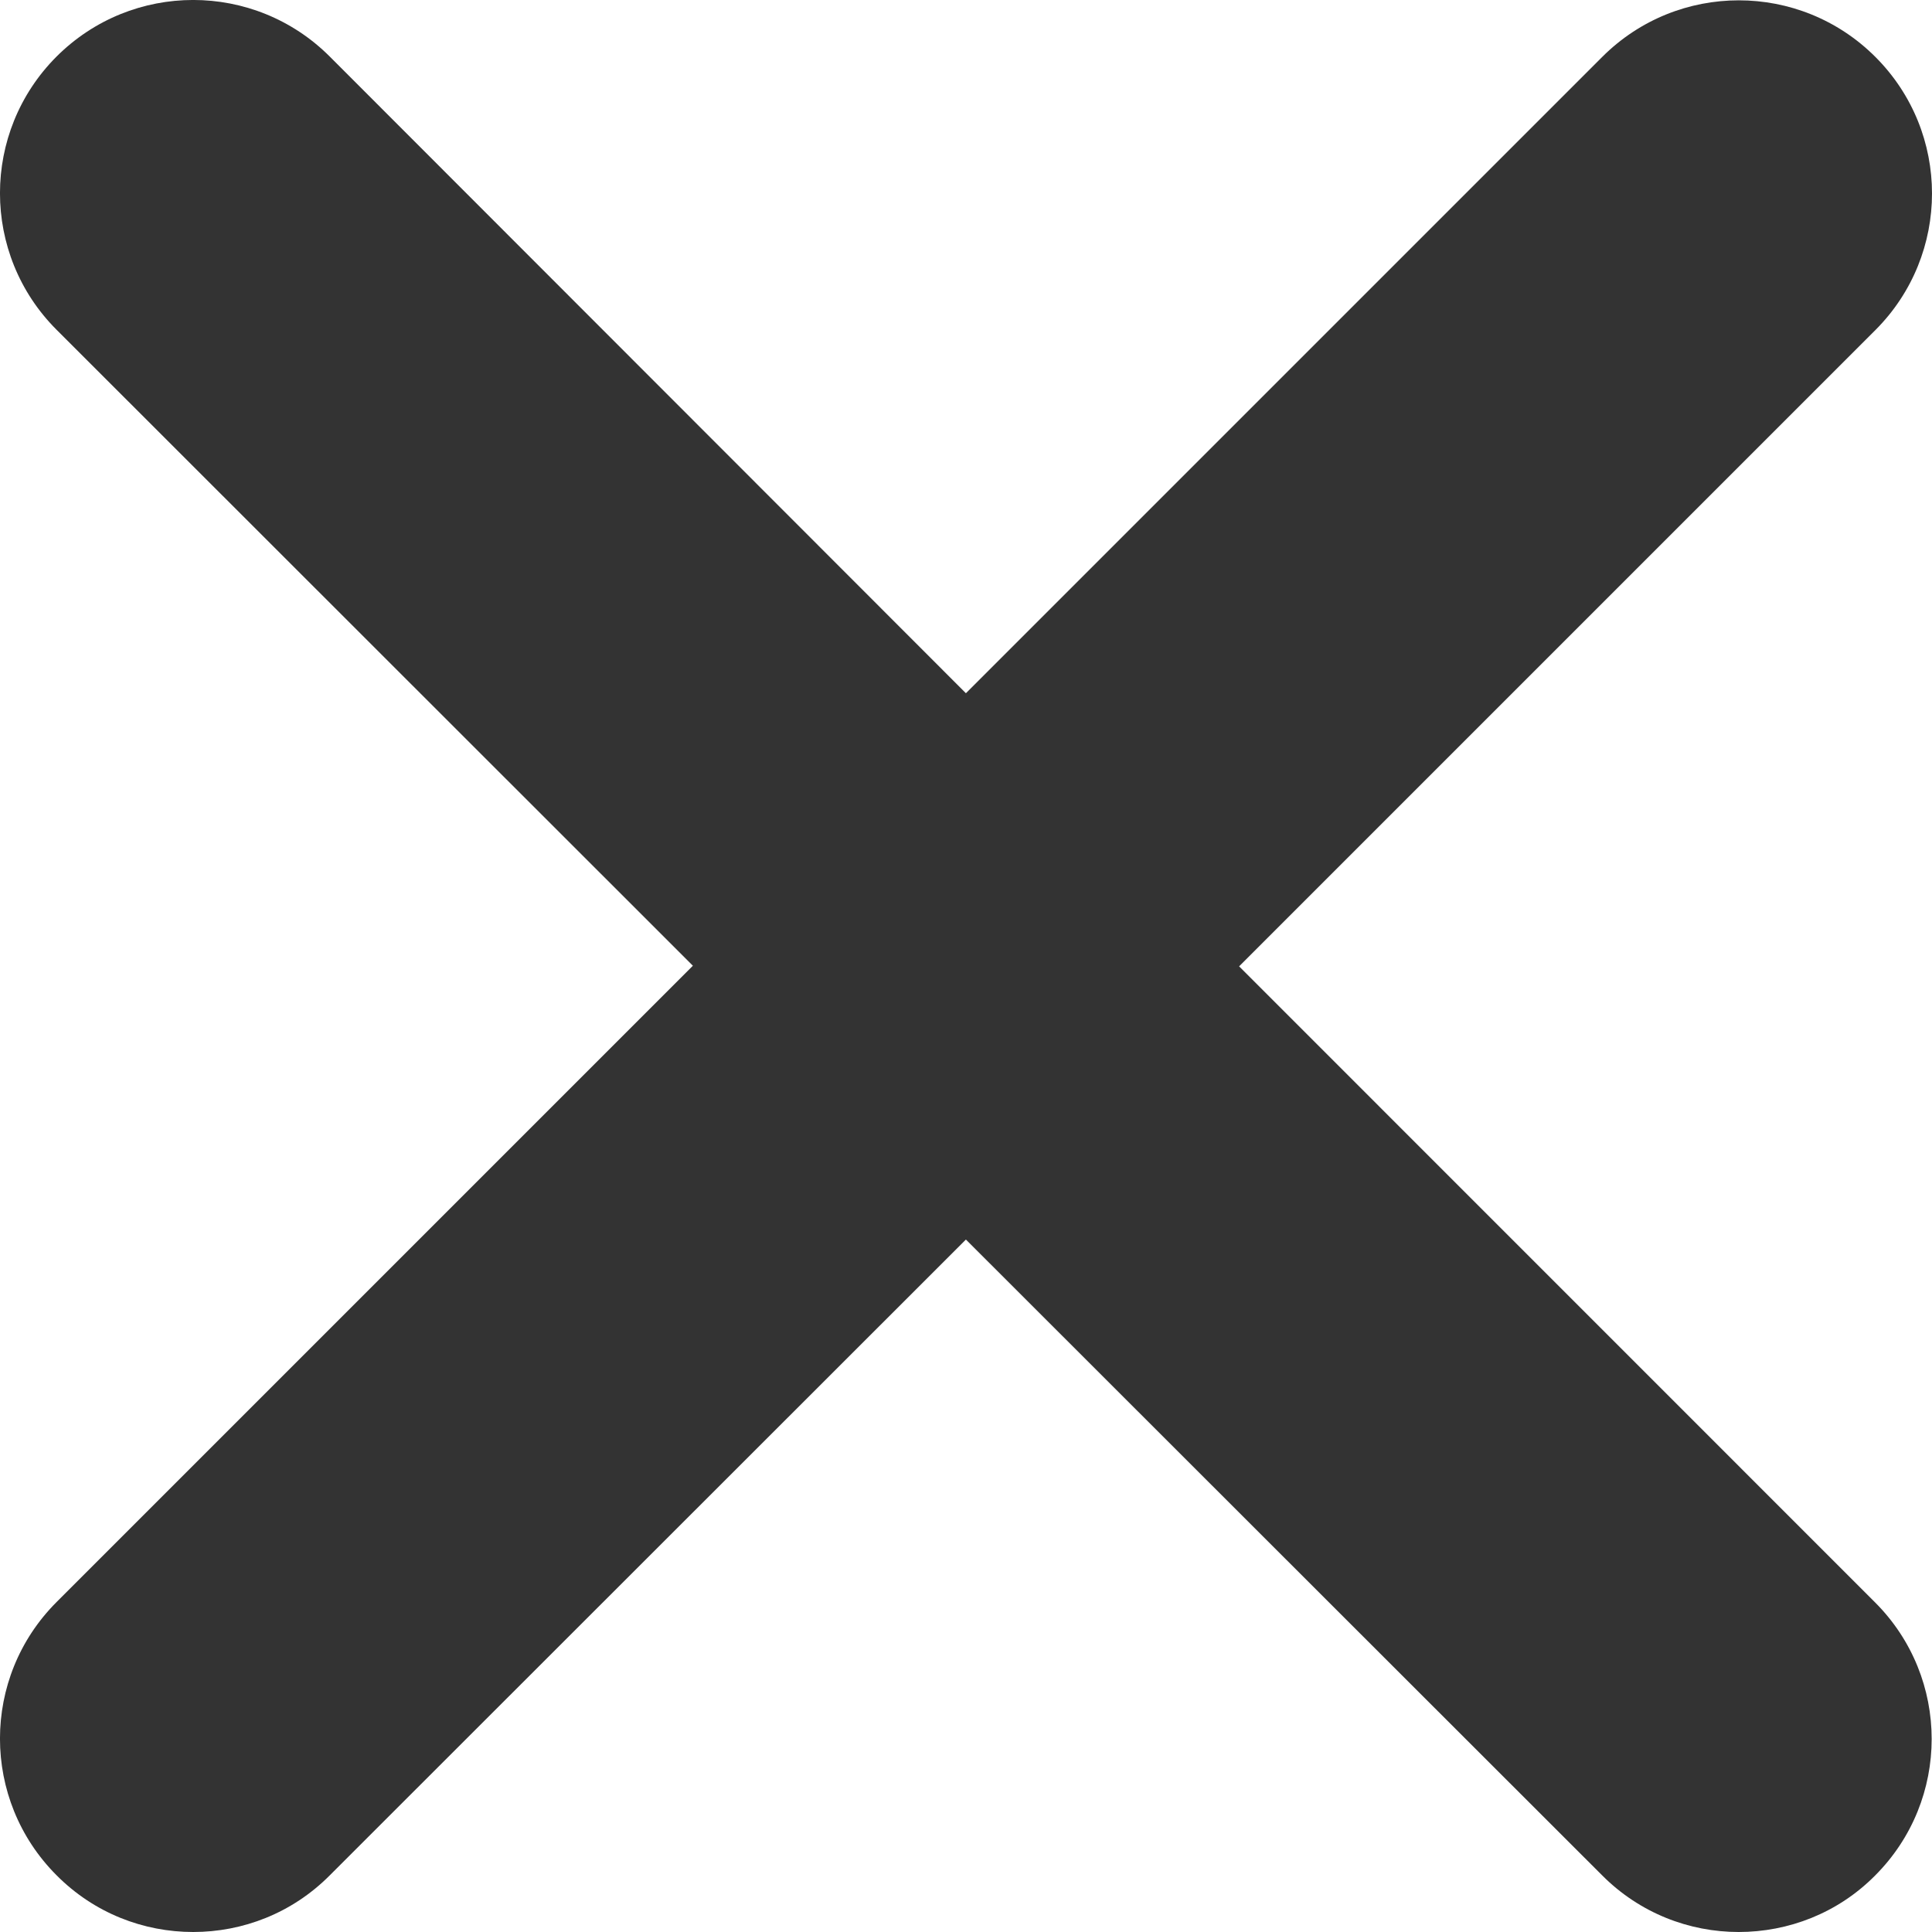 <svg width="22" height="22" viewBox="0 0 22 22" fill="none" xmlns="http://www.w3.org/2000/svg">
<path d="M21.352 18.247C22.211 19.106 22.211 20.498 21.352 21.357C20.926 21.787 20.362 22 19.799 22C19.235 22 18.672 21.785 18.244 21.355L10.999 14.115L3.756 21.354C3.326 21.787 2.763 22 2.2 22C1.637 22 1.074 21.787 0.644 21.354C-0.215 20.494 -0.215 19.102 0.644 18.243L7.89 10.997L0.644 3.755C-0.215 2.896 -0.215 1.504 0.644 0.644C1.504 -0.215 2.896 -0.215 3.755 0.644L10.999 7.894L18.245 0.648C19.104 -0.211 20.496 -0.211 21.355 0.648C22.215 1.507 22.215 2.899 21.355 3.759L14.11 11.004L21.352 18.247Z" fill="#333333"/>
</svg>
